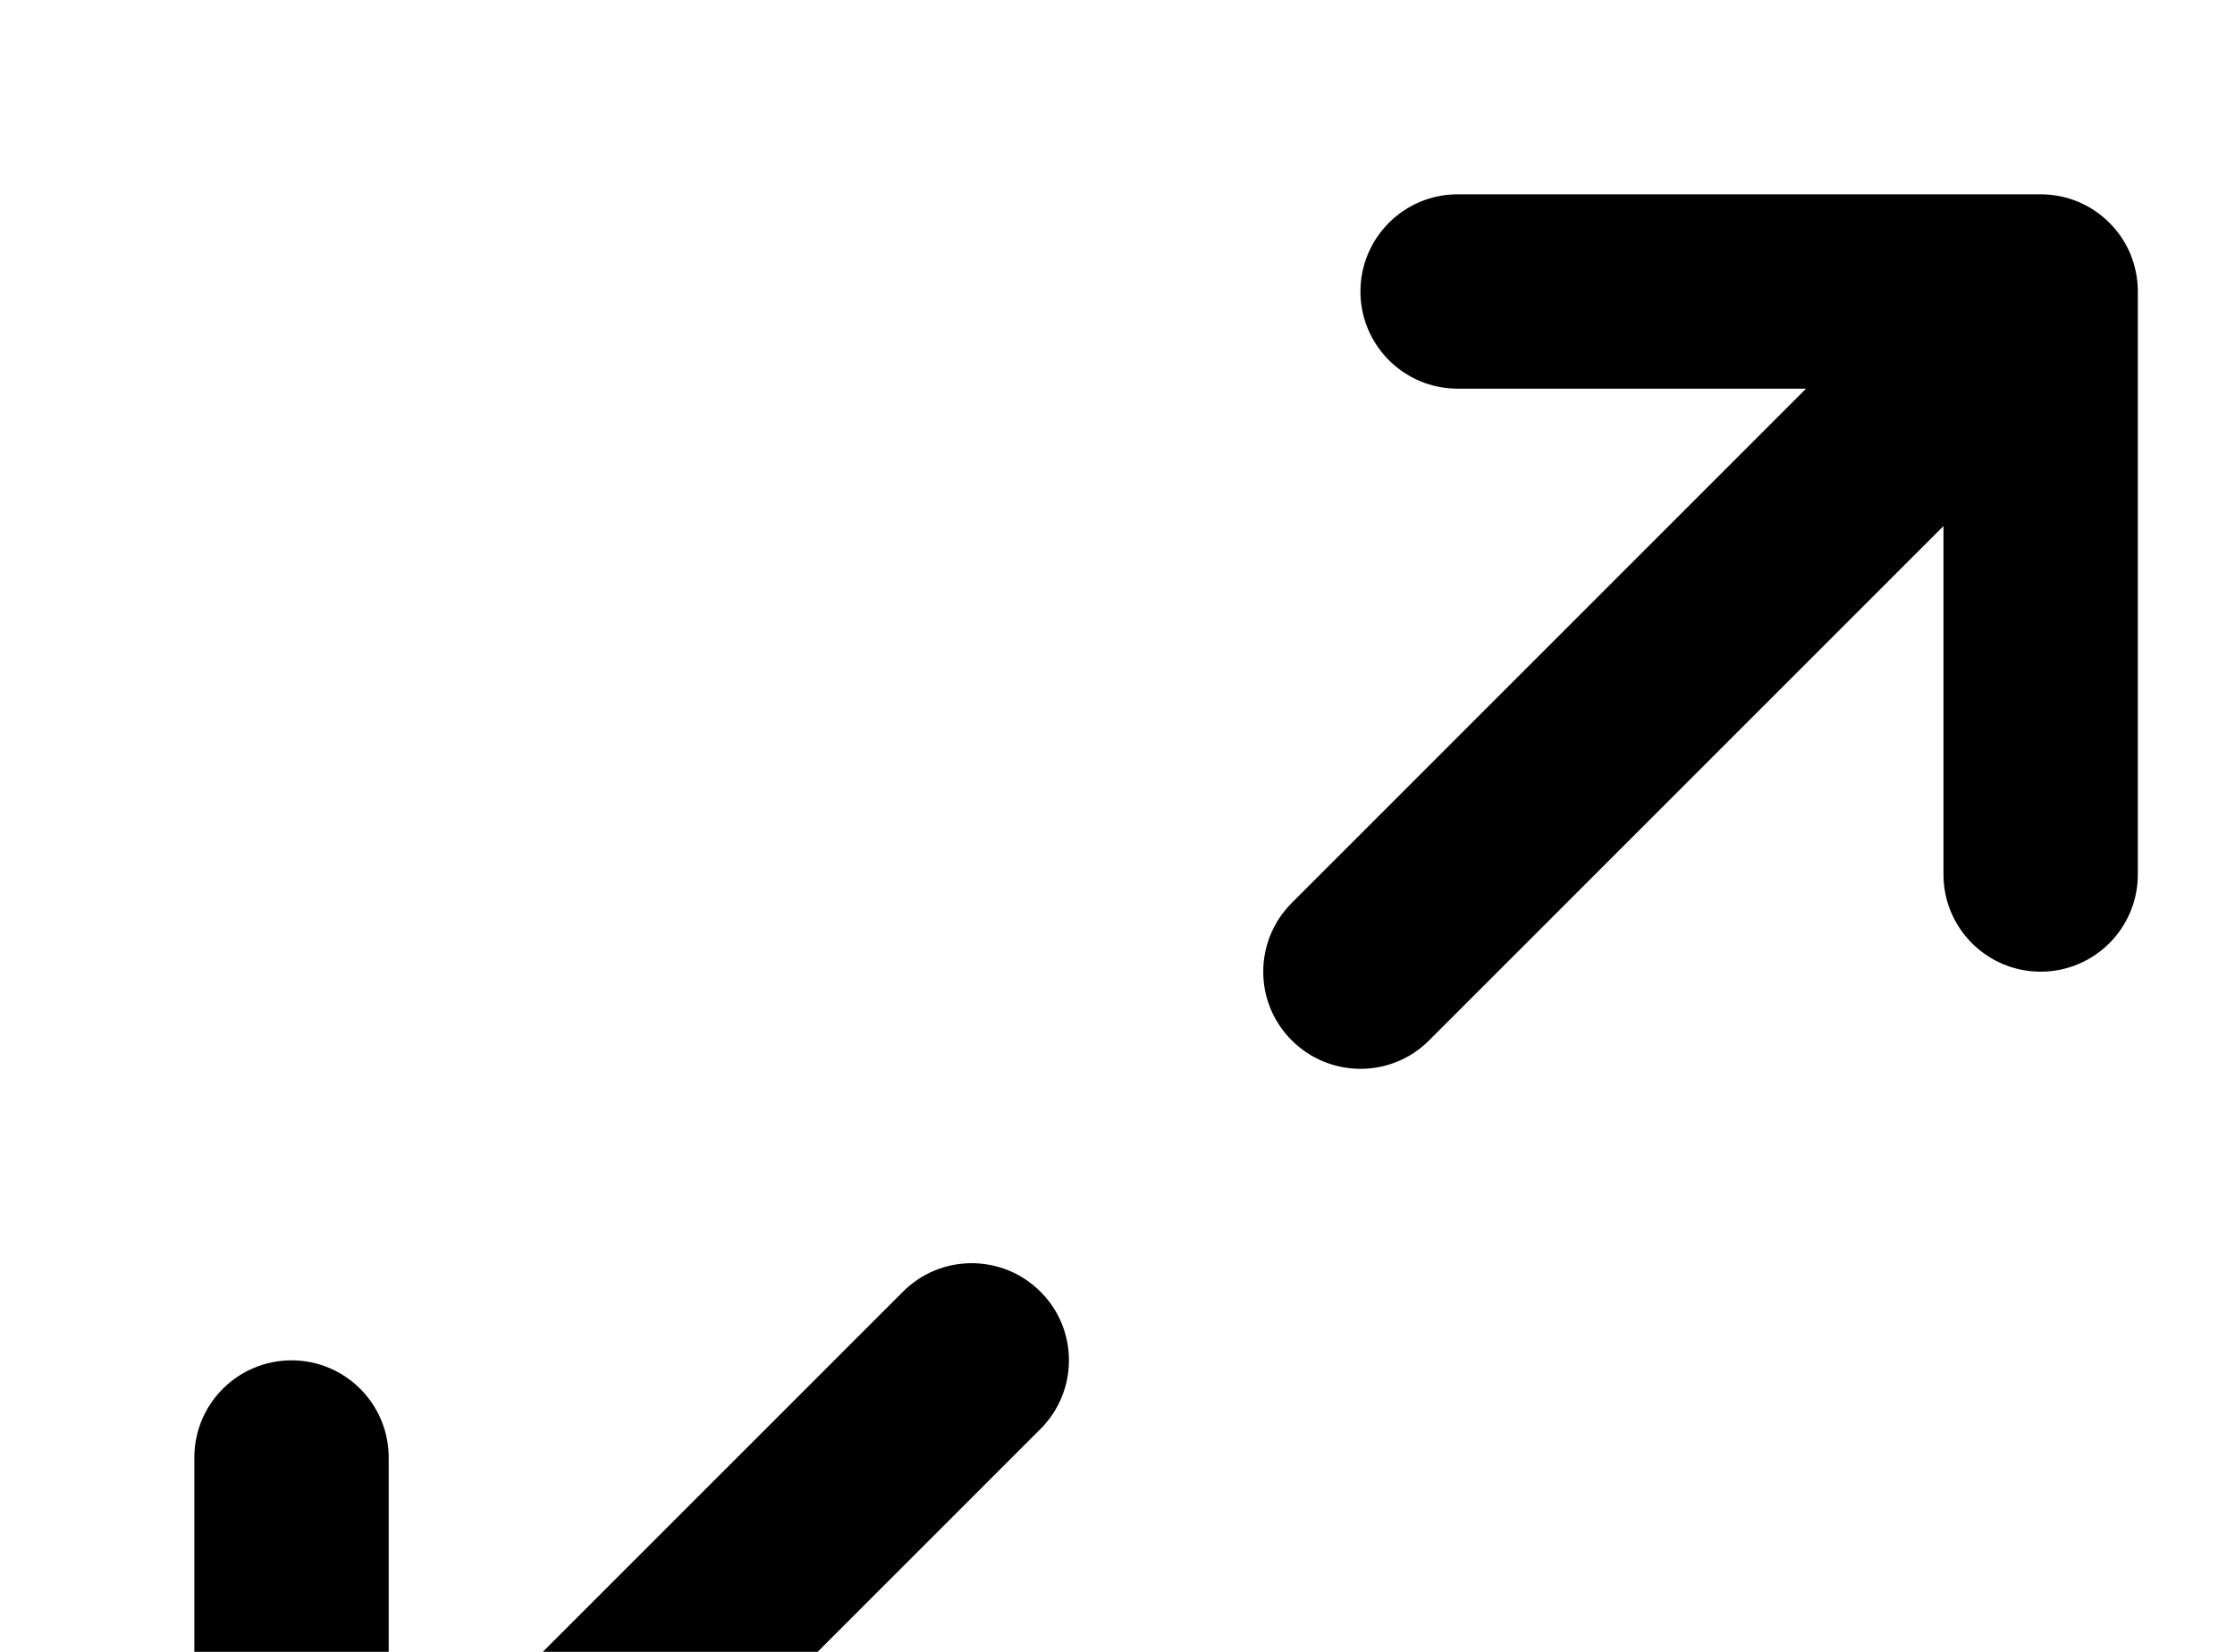 <svg id="icon-expand" viewBox="0 0 23 17">
<path d="M18.586 4l-5.293 5.293c-0.391 0.391-0.391 1.024 0 1.414s1.024 0.391 1.414 0l5.293-5.293v3.586c0 0.552 0.448 1 1 1s1-0.448 1-1v-6c0-0.003 0-0.005 0-0.008-0.001-0.132-0.028-0.258-0.075-0.374-0.101-0.245-0.297-0.441-0.543-0.543-0.115-0.047-0.241-0.074-0.373-0.075-0.003 0-0.006 0-0.009 0h-6c-0.552 0-1 0.448-1 1s0.448 1 1 1zM5.414 20l5.293-5.293c0.391-0.391 0.391-1.024 0-1.414s-1.024-0.391-1.414 0l-5.293 5.293v-3.586c0-0.552-0.448-1-1-1s-1 0.448-1 1v6c0 0.003 0 0.006 0 0.009 0.001 0.132 0.028 0.258 0.075 0.373 0.101 0.245 0.297 0.441 0.543 0.543 0.115 0.047 0.242 0.074 0.374 0.075 0.003 0 0.005 0 0.008 0h6c0.552 0 1-0.448 1-1s-0.448-1-1-1z"></path>
</svg>